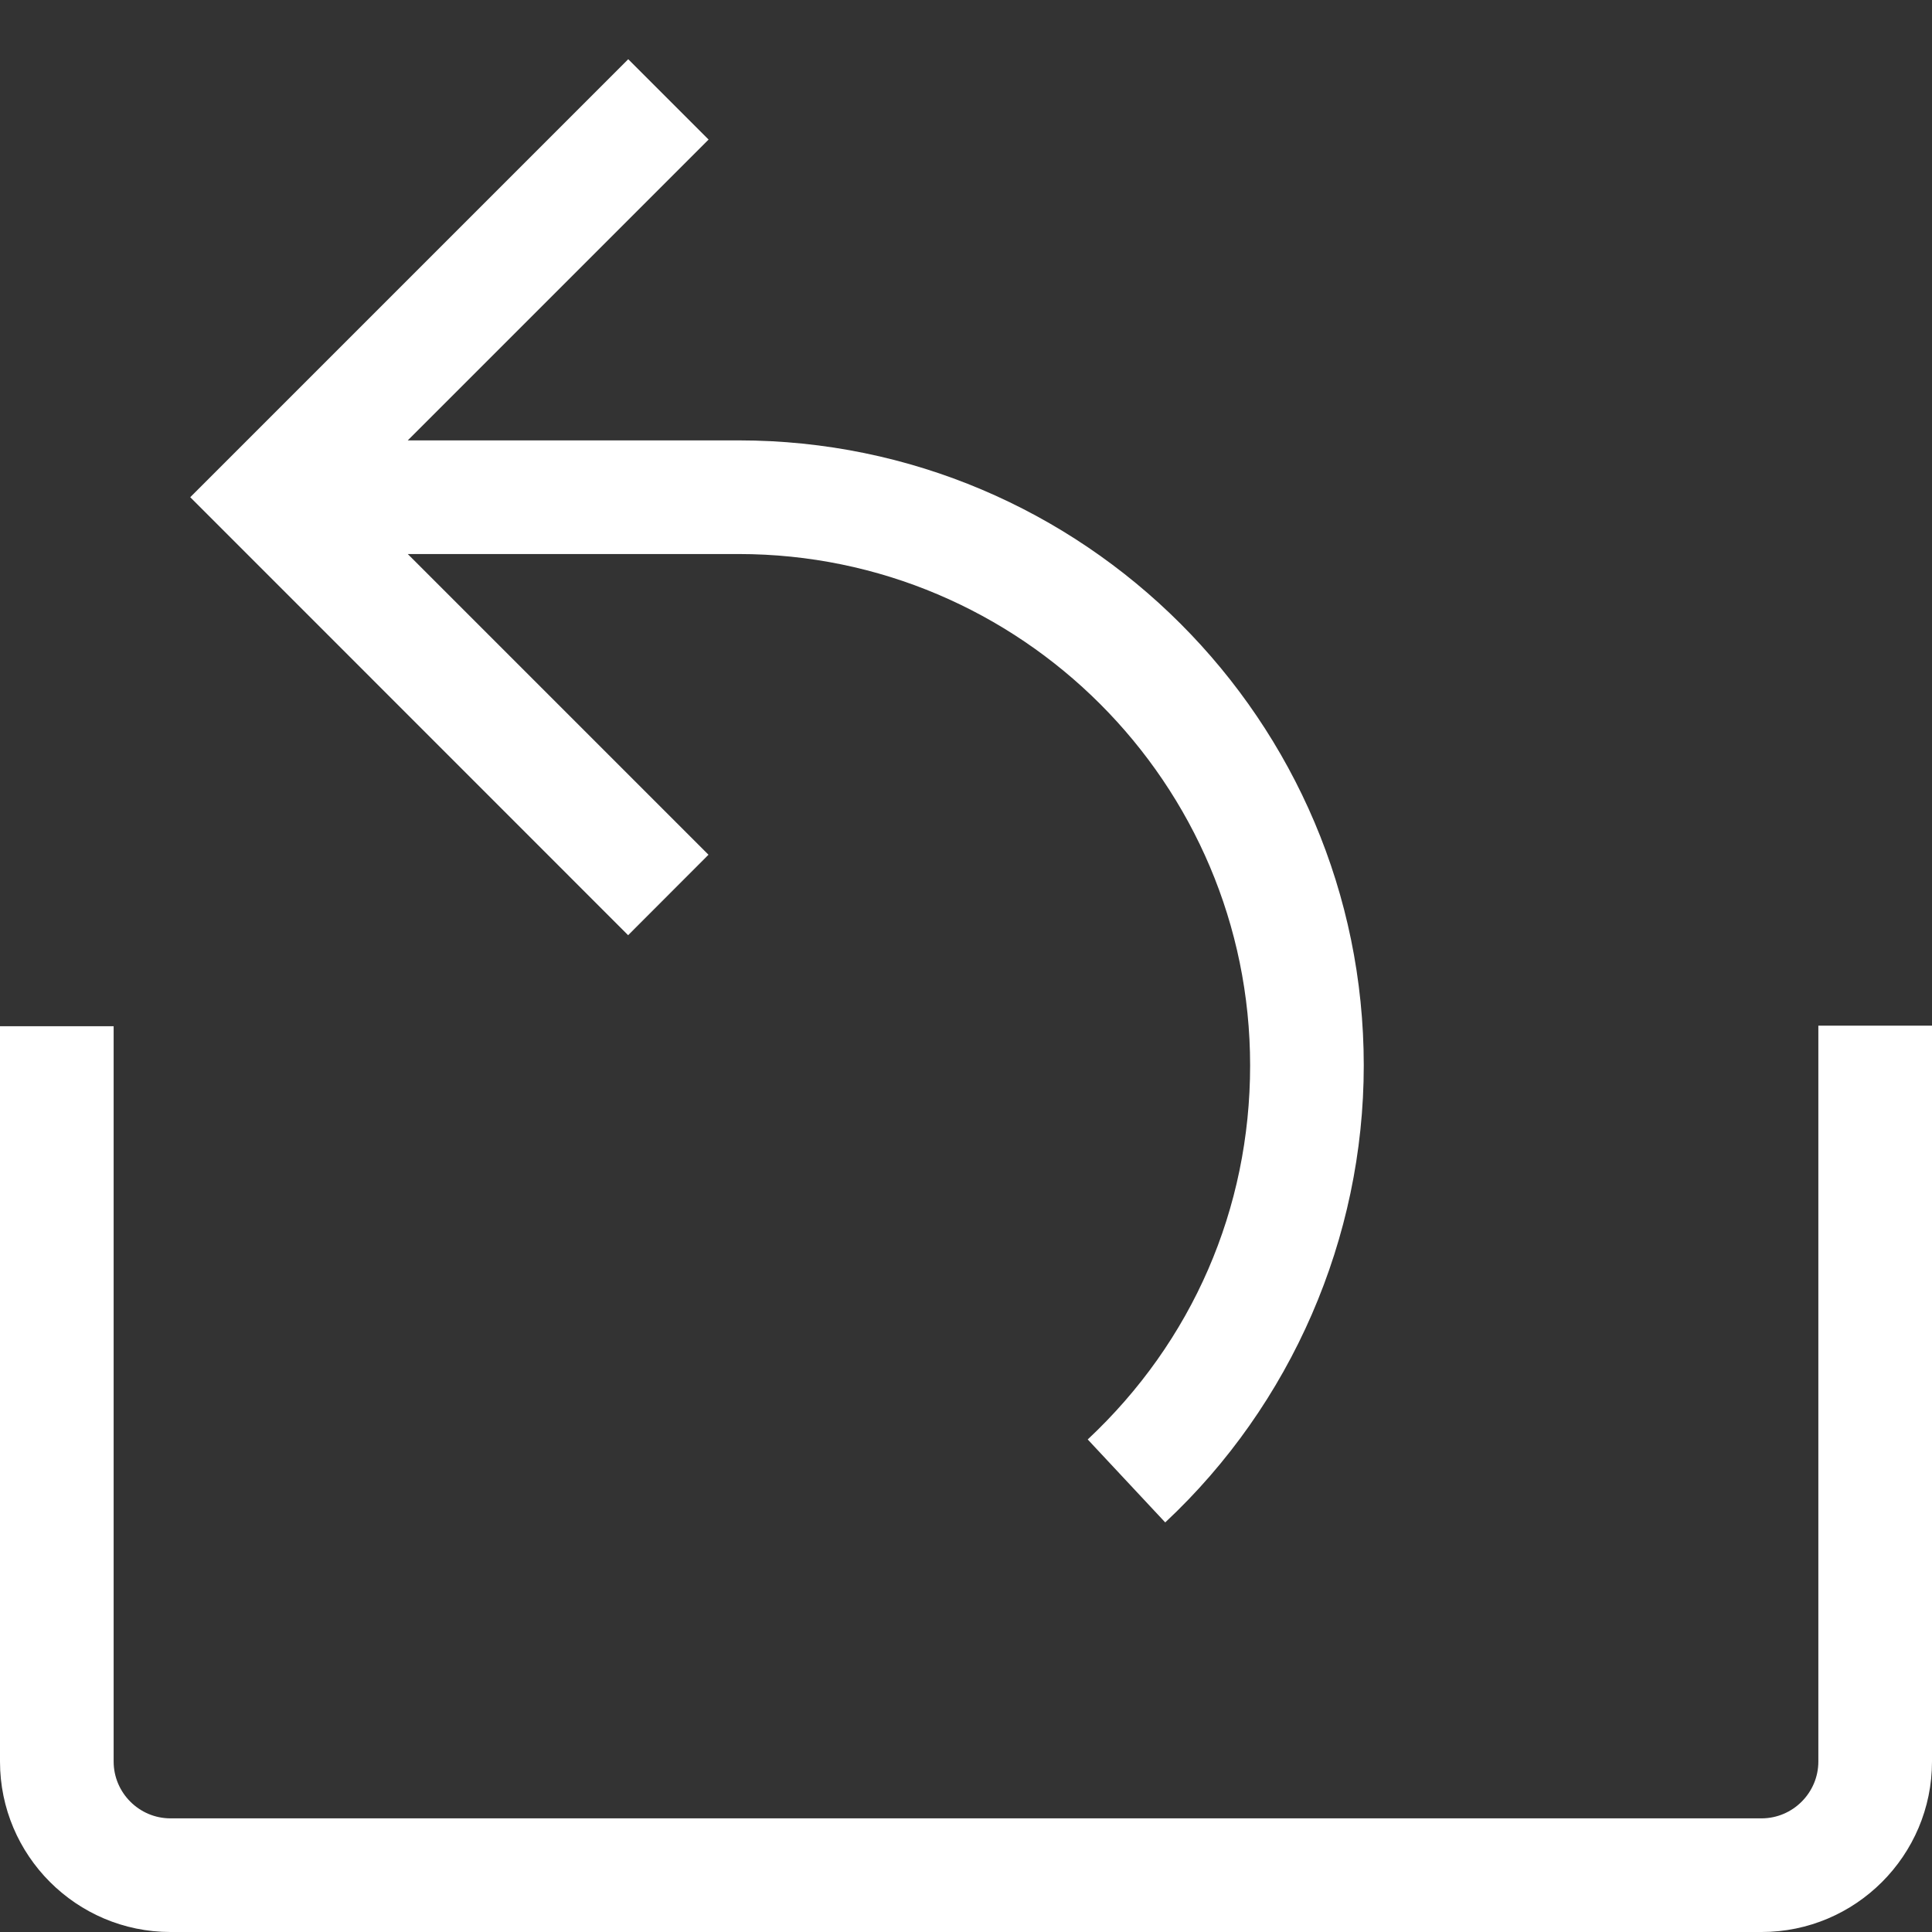<!-- Generated by IcoMoon.io -->
<svg version="1.1" xmlns="http://www.w3.org/2000/svg" width="17" height="17" viewBox="0 0 17 17">
<rect x="0" y="0" width="17" height="17" fill="#333333" stroke="none"/>
<title>share-alt</title>
<path fill="#fff" d="M5.527 8.229l-3.853-3.854 3.854-3.854 0.707 0.707-2.647 2.647h2.912c3.032 0 5.5 2.467 5.5 5.5 0 1.519-0.637 2.983-1.747 4.021l-0.682-0.73c0.921-0.862 1.429-2.030 1.429-3.291 0-2.481-2.019-4.5-4.5-4.5h-2.912l2.646 2.646-0.707 0.708zM16 9.025v6.475c0 0.275-0.225 0.5-0.5 0.5h-14c-0.275 0-0.5-0.225-0.5-0.5v-6.47h-1v6.47c0 0.827 0.673 1.5 1.5 1.5h14c0.827 0 1.5-0.673 1.5-1.5v-6.475h-1z"></path>
</svg>
